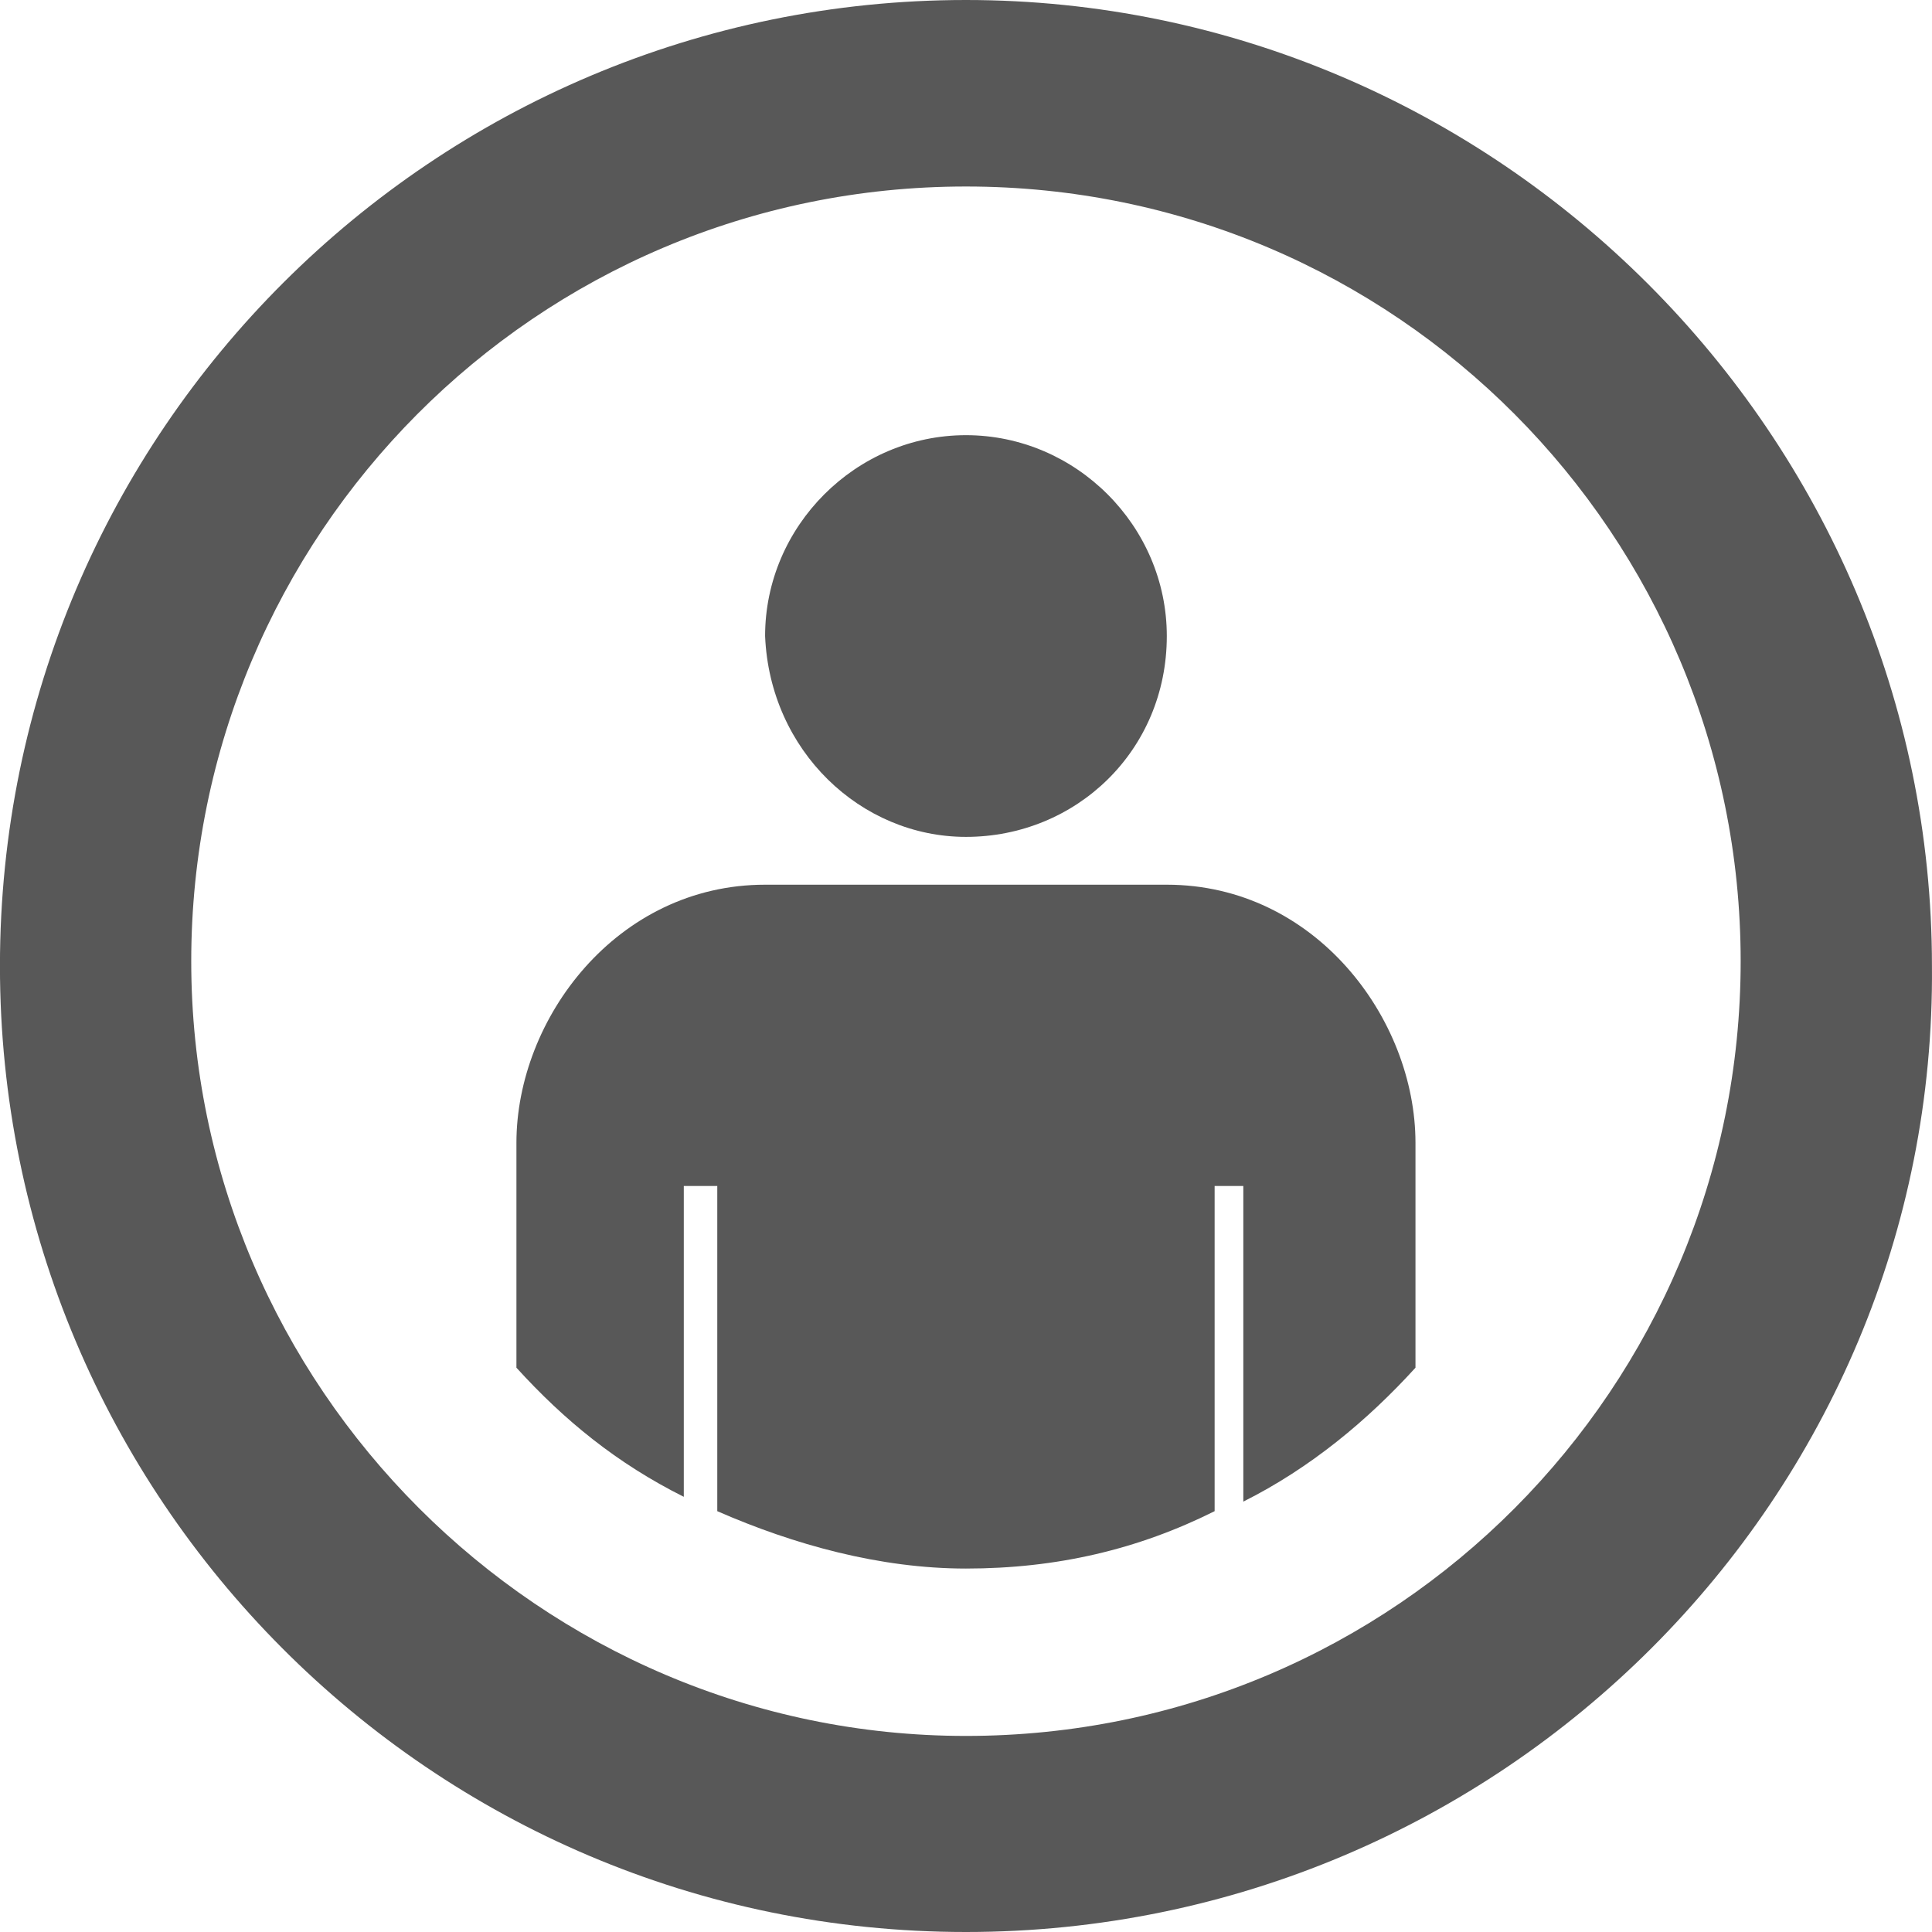 <?xml version="1.0" encoding="UTF-8" standalone="no"?>

<svg
   xmlns:dc="http://purl.org/dc/elements/1.1/"
   xmlns:cc="http://creativecommons.org/ns#"
   xmlns:rdf="http://www.w3.org/1999/02/22-rdf-syntax-ns#"
   xmlns:svg="http://www.w3.org/2000/svg"
   xmlns="http://www.w3.org/2000/svg"
   version="1.1"
   width="40.4"
   height="40.4"
   id="svg3315">
  <defs
     id="defs3317" />
  <g
     transform="translate(-1.541,-8.388)"
     id="g3288">
    <path
       d="m 21.74,48.788 c -11.2,0 -20.2,-9.1 -20.2,-20.2 0,-11.2 9.1,-20.2 20.2,-20.2 11.1,0 20.2,9.1 20.2,20.2 0.1,11.1 -9,20.2 -20.2,20.2 z m 0,-36.5 c -9,0 -16.2,7.3 -16.2,16.2 0,8.9 7.3,16.2 16.2,16.2 9,0 16.2,-7.3 16.2,-16.2 0,-8.9 -7.2,-16.2 -16.2,-16.2 z"
       id="path144"
       style="fill:#585858" />
    <path
       d="m 21.74,25.888 c 2.3,0 4.2,-1.8 4.2,-4.2 0,-2.3 -1.9,-4.2 -4.2,-4.2 -2.3,0 -4.2,1.9 -4.2,4.2 0.1,2.4 2,4.2 4.2,4.2 z"
       id="path146"
       style="fill:#585858" />
    <g
       transform="translate(-41.06,-941.612)"
       id="g148">
      <path
         d="m 72.2,978.6 v -4.7 c 0,-2.6 -2.1,-5.4 -5.2,-5.4 h -4.2 -4.2 c -3.1,0 -5.2,2.8 -5.2,5.4 v 4.7 c 1,1.1 2.1,2 3.5,2.7 v -6.5 h 0.7 v 6.8 c 1.6,0.7 3.4,1.2 5.2,1.2 1.9,0 3.6,-0.4 5.2,-1.2 v -6.8 h 0.6 v 6.6 c 1.4,-0.7 2.6,-1.7 3.6,-2.8 z"
         id="path150"
         style="fill:#585858" />
    </g>
  </g>
</svg>
